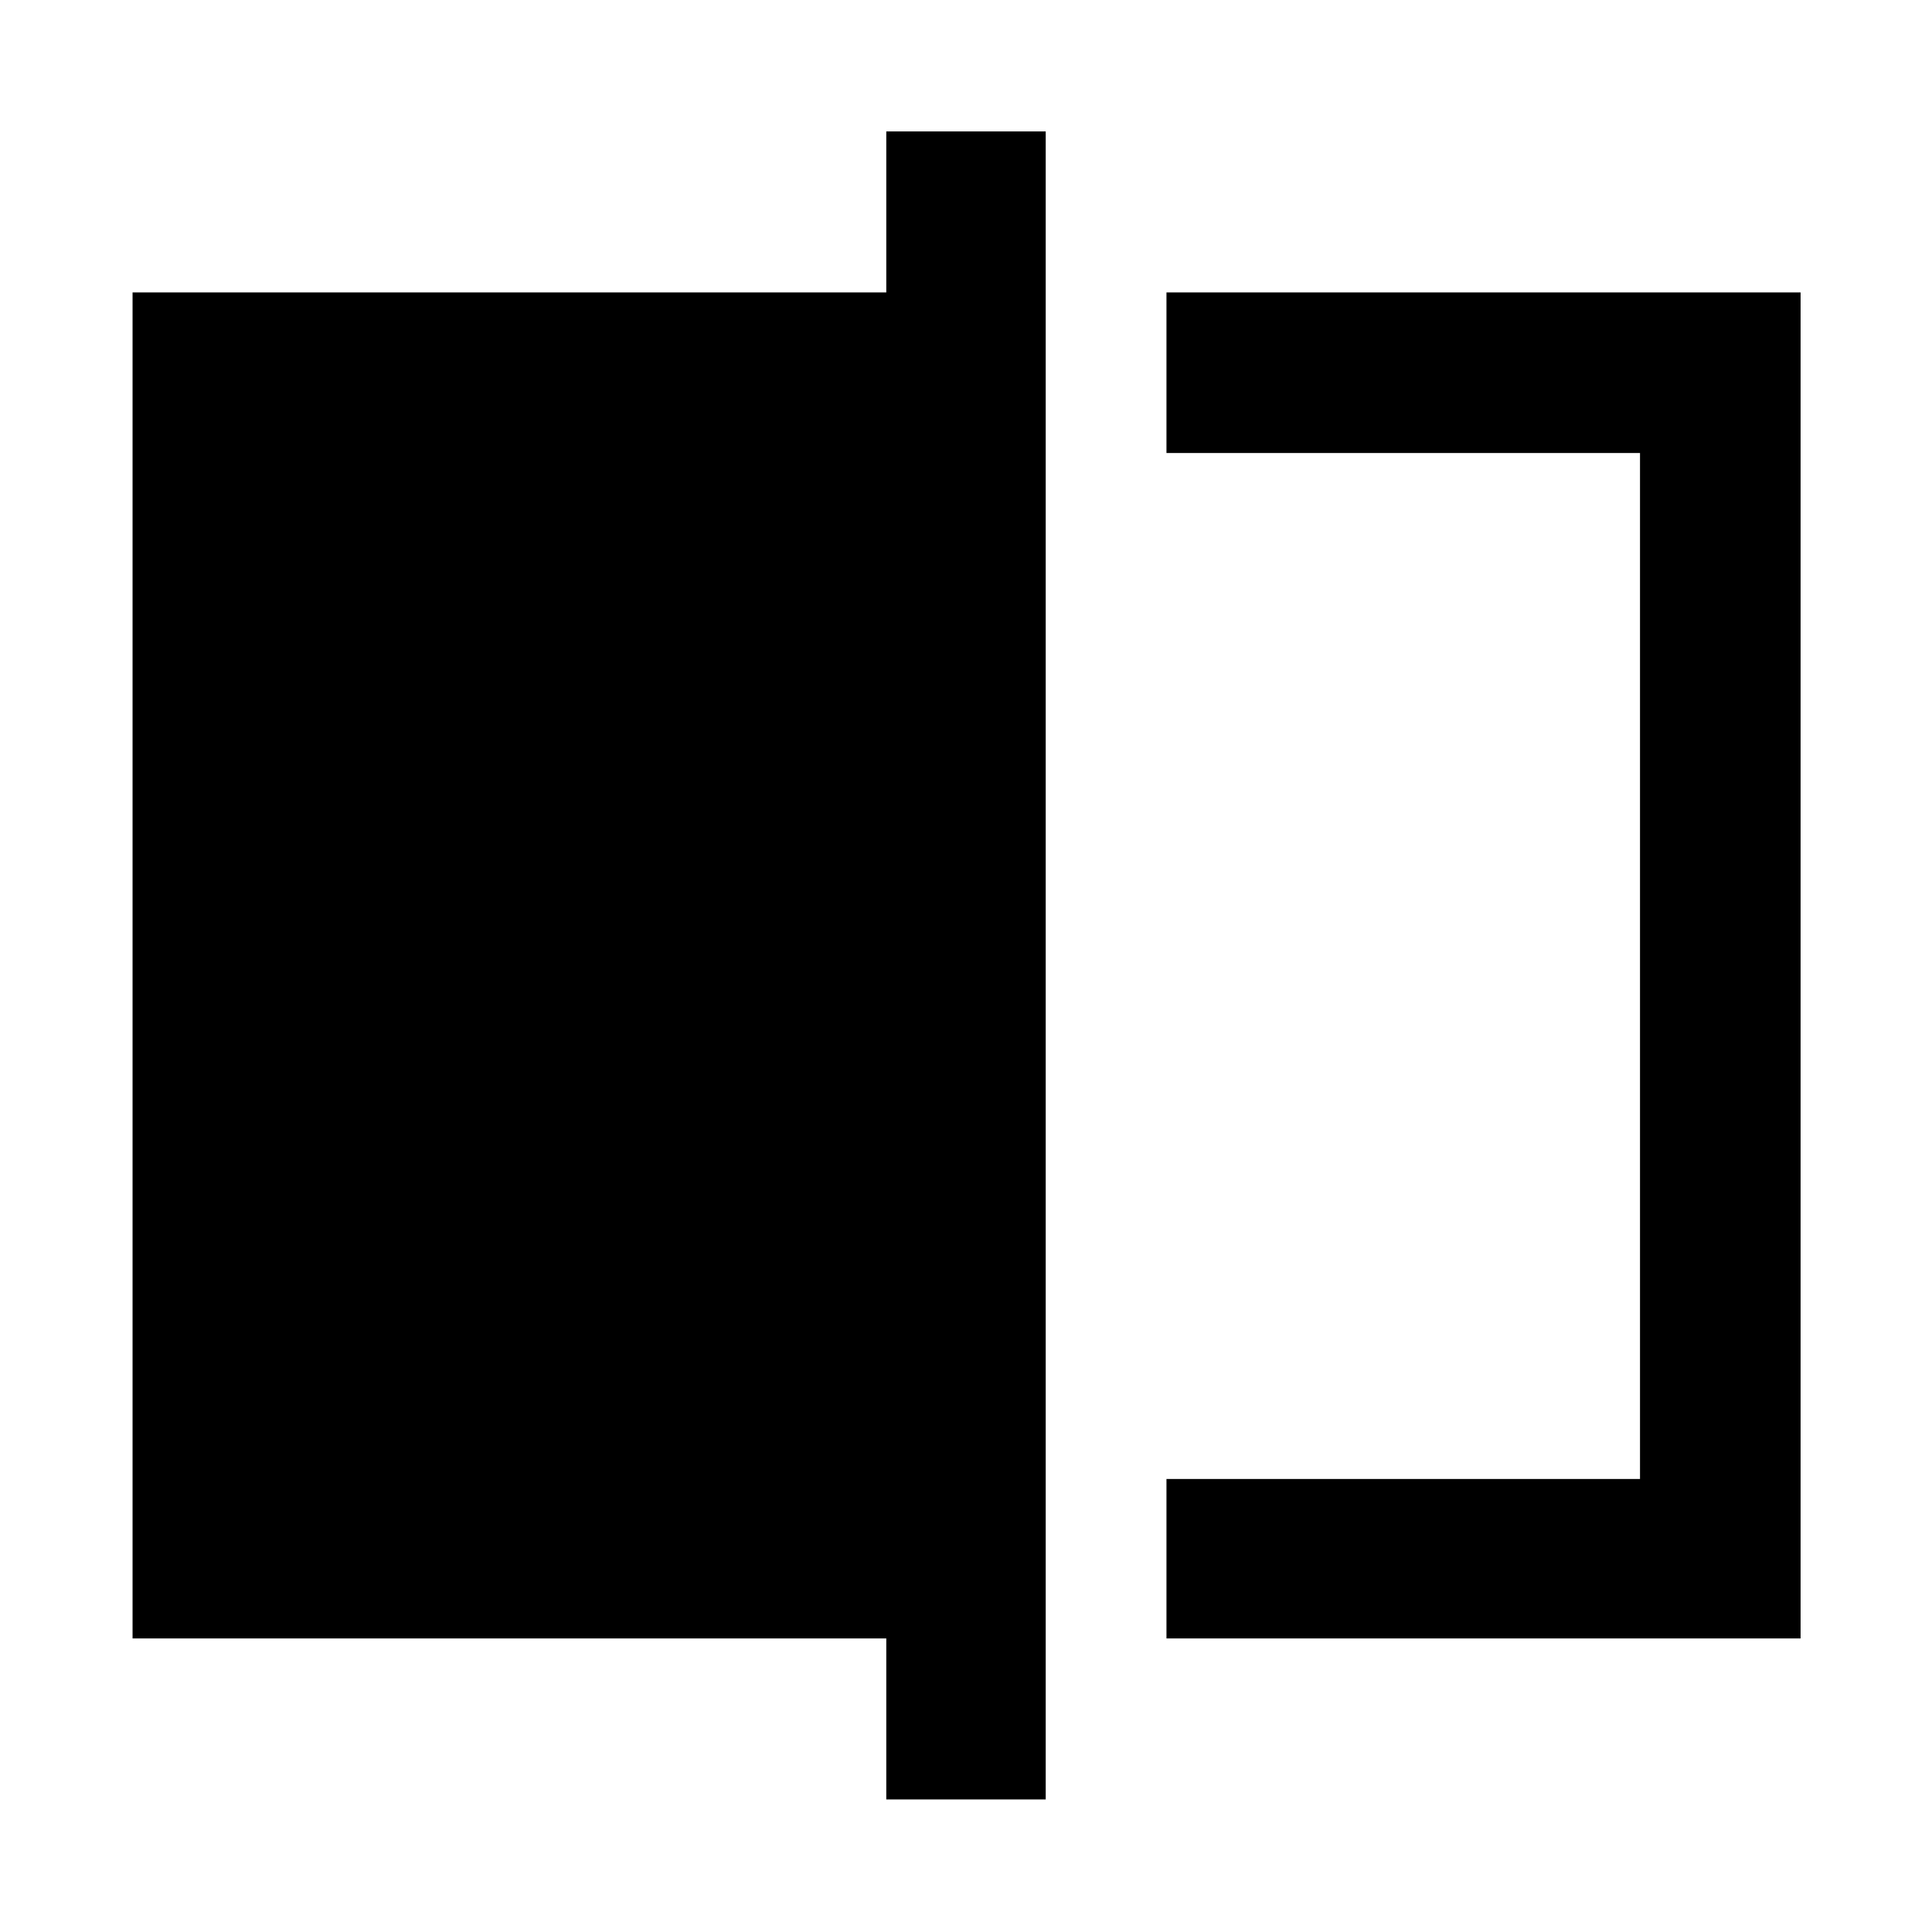 <svg xmlns="http://www.w3.org/2000/svg" width="48" height="48" viewBox="0 -960 960 960"><path d="M579.61-145.87v-79.22h235.3v-509.82h-235.3v-79.79H894.7v668.83H579.61Zm-139.22 80v-80H65.87V-814.7h374.52v-80h79.22v828.83h-79.22Zm374.52-669.04v509.82-509.82Z"/></svg>
